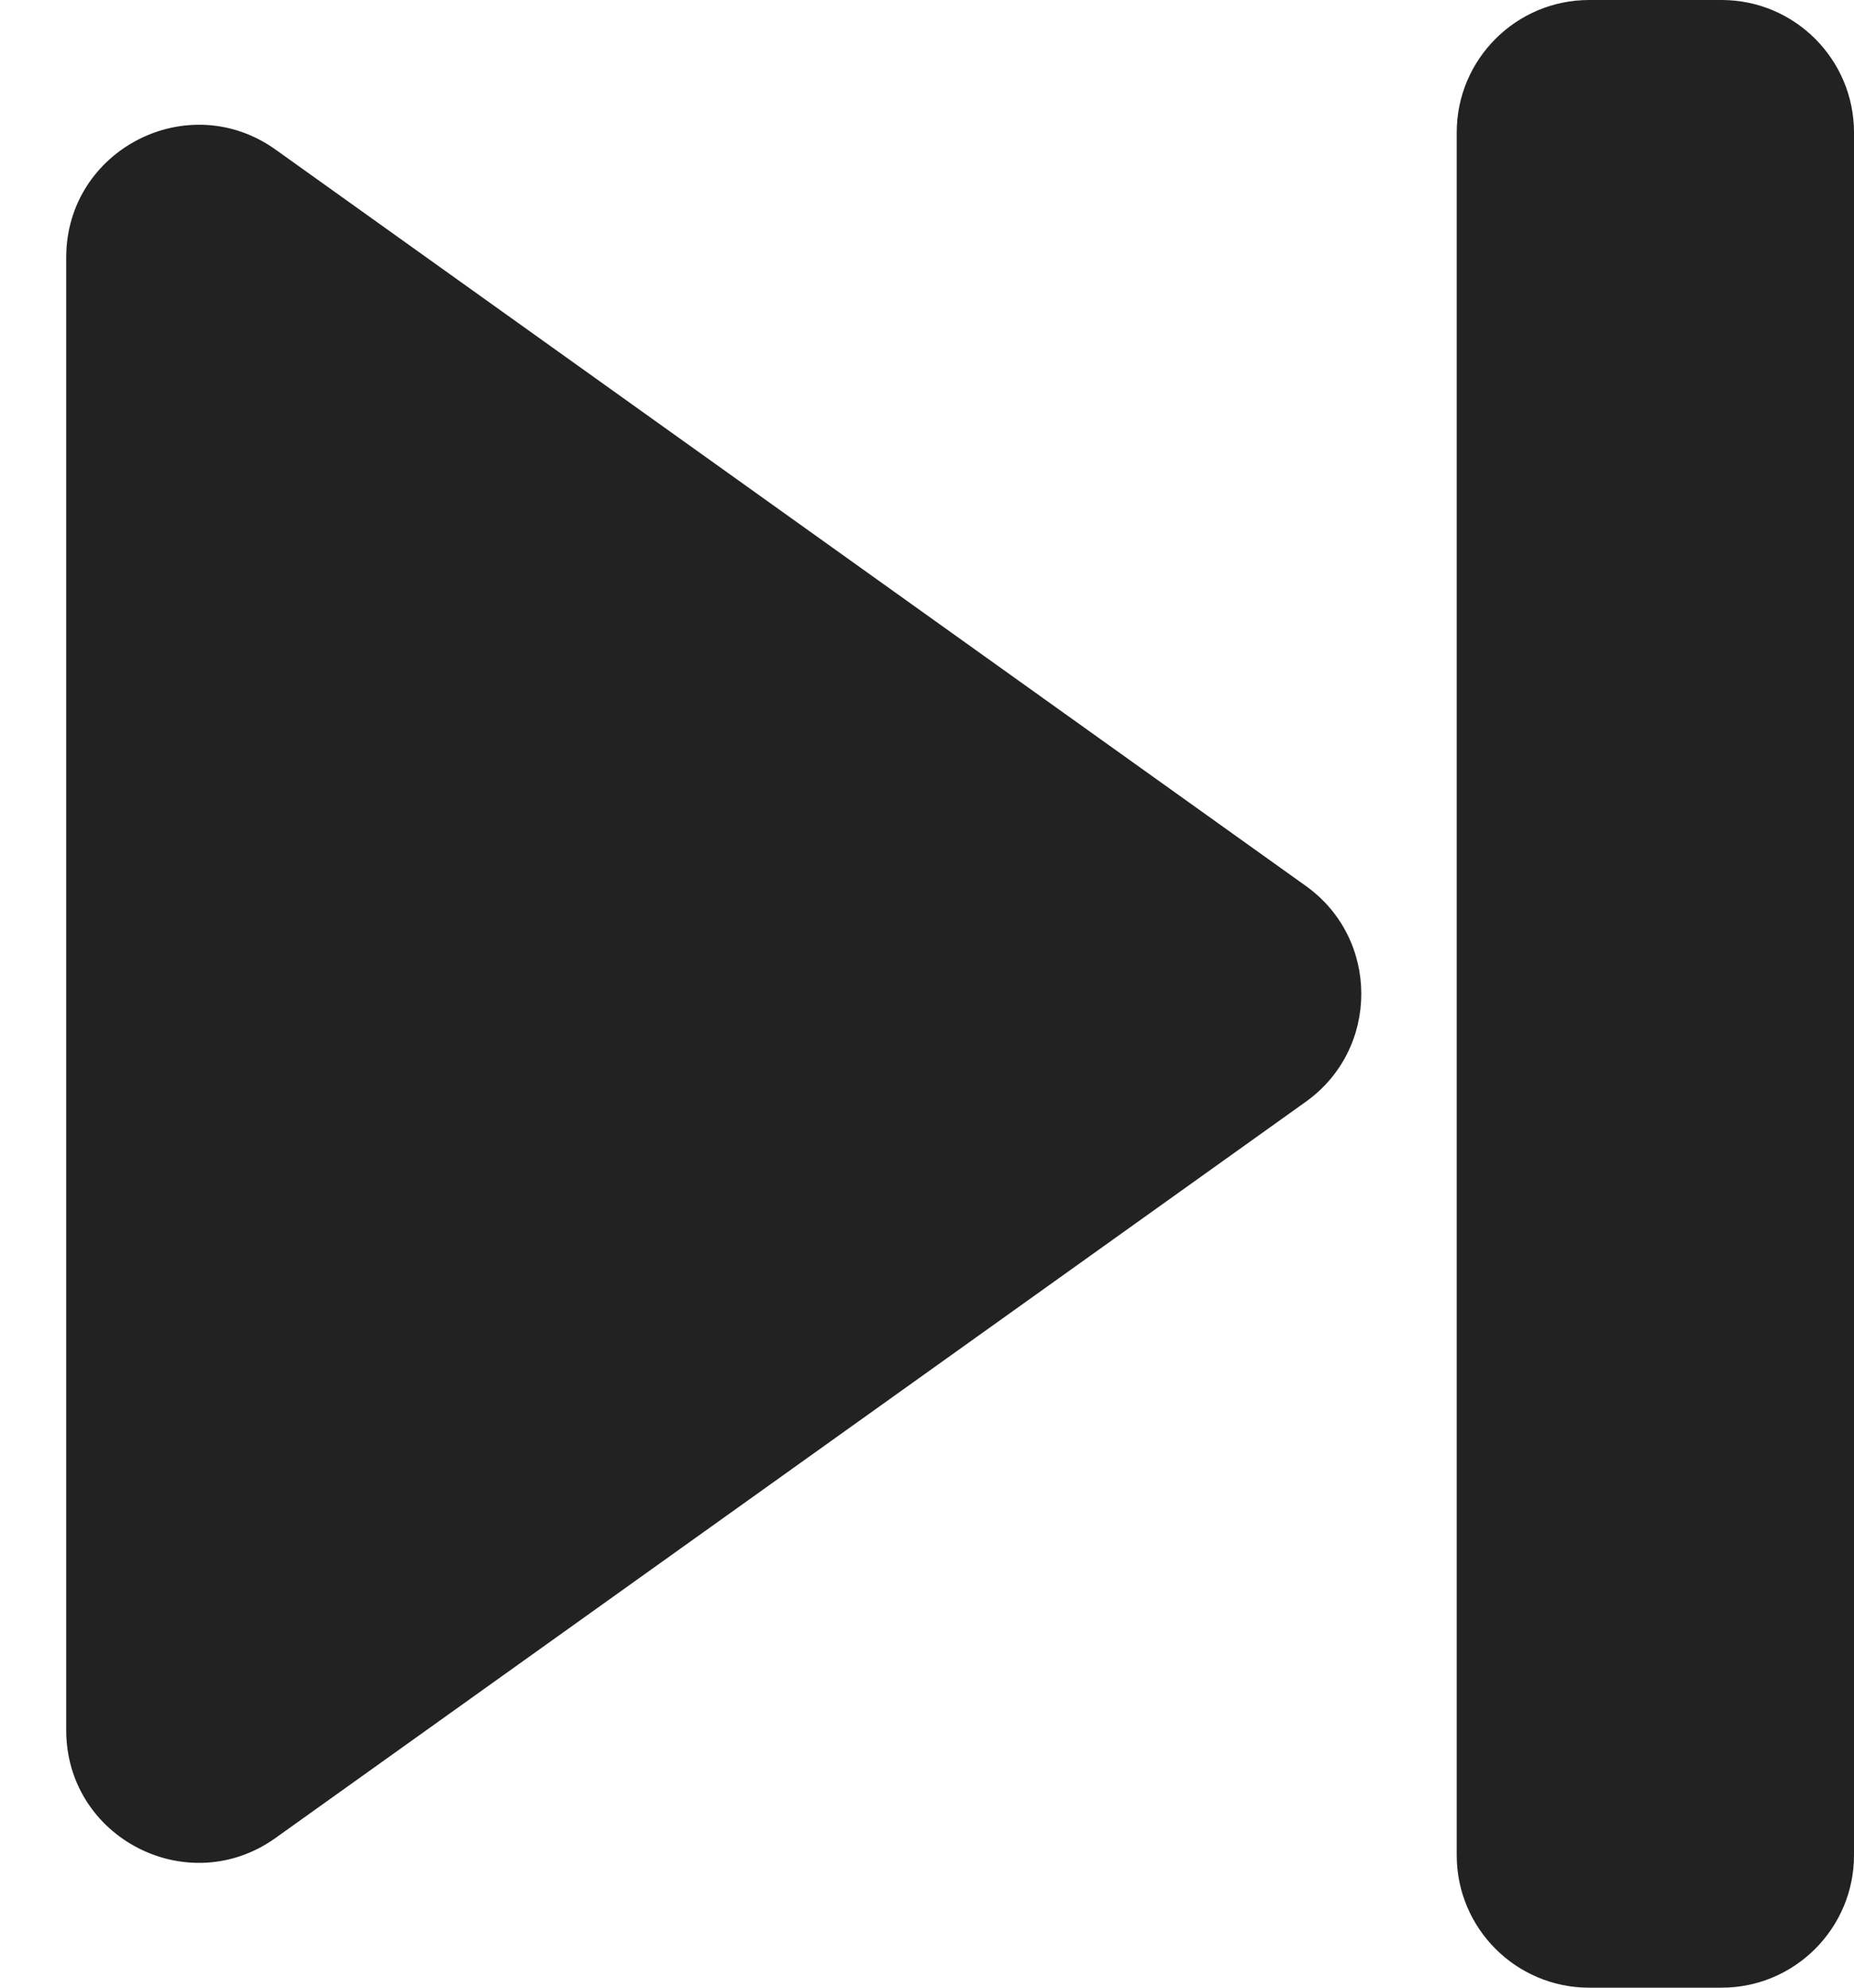 <svg width="14" height="15" viewBox="0 0 14 15" fill="none" xmlns="http://www.w3.org/2000/svg">
<path d="M0.5 13.057C0.5 13.87 1.419 14.343 2.081 13.87L9.861 8.314C10.419 7.915 10.419 7.085 9.861 6.686L2.081 1.129C1.419 0.657 0.5 1.13 0.5 1.943L0.5 13.057ZM11 7.5L11 14C11 14.552 11.448 15 12 15L13 15C13.552 15 14 14.552 14 14L14 1C14 0.448 13.552 -3.91405e-08 13 -8.74228e-08L12 -1.74846e-07C11.448 -2.23128e-07 11 0.448 11 1L11 7.5Z" fill="#222222"/>
</svg>
